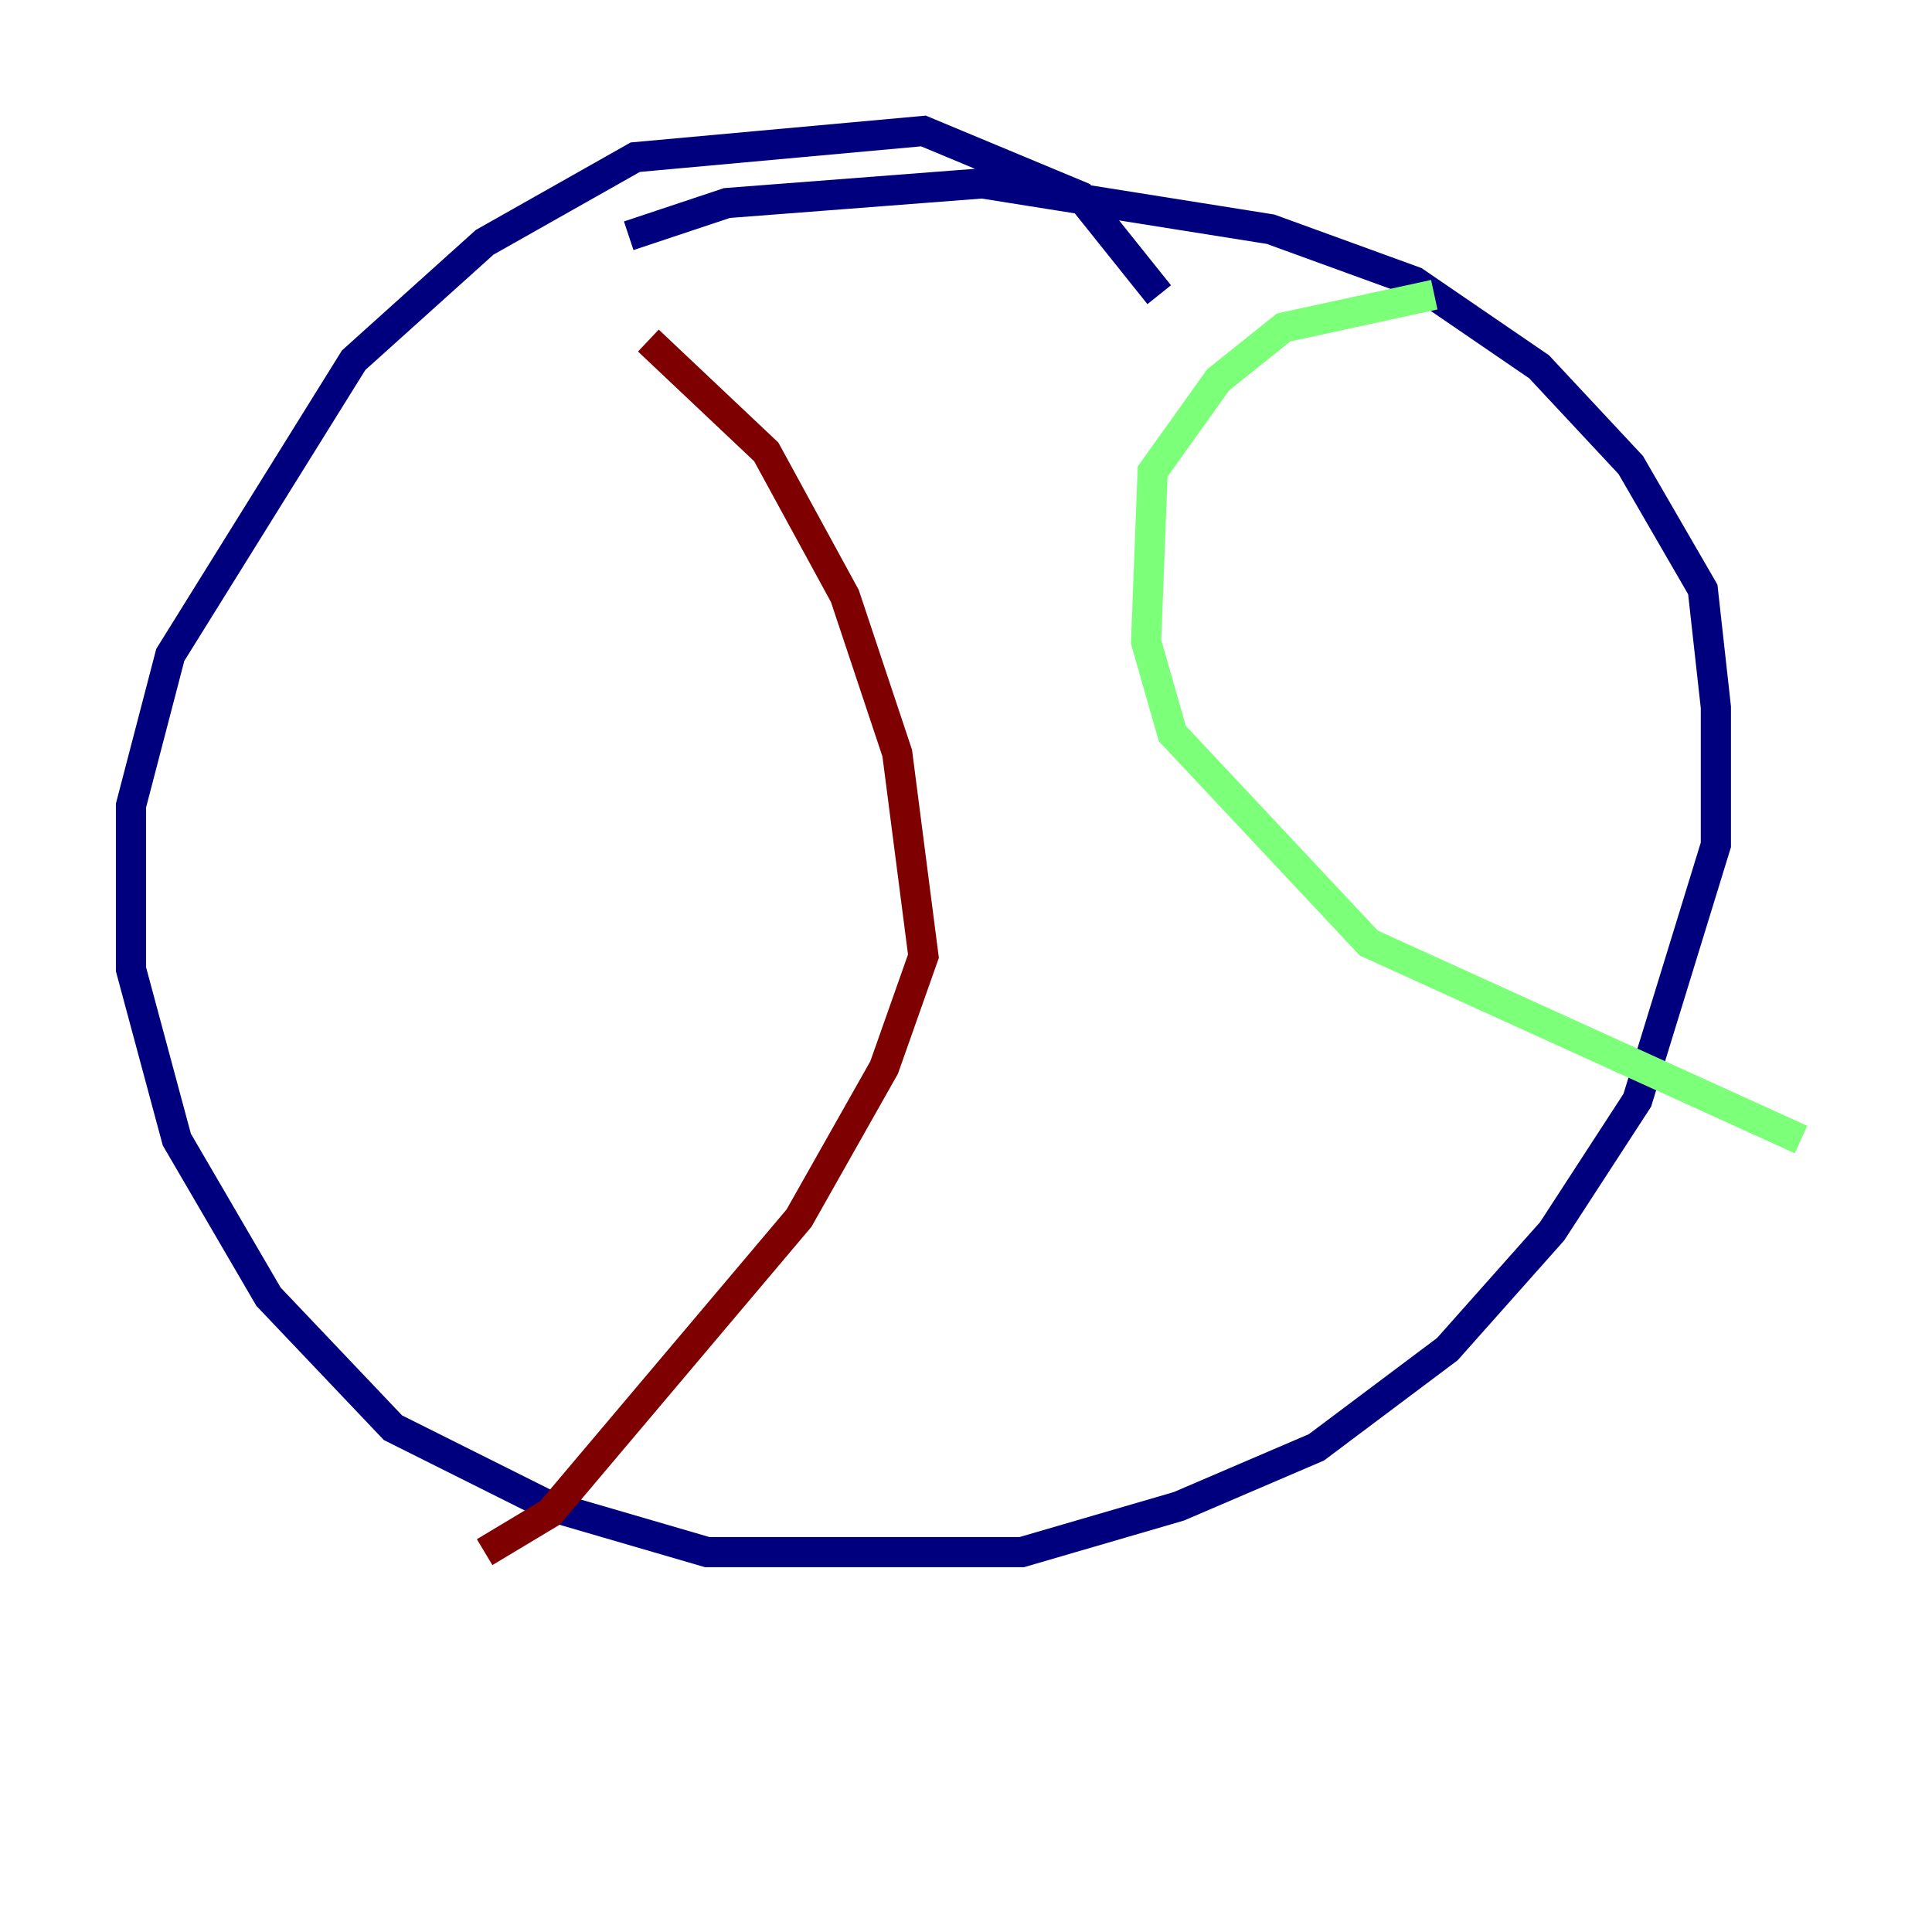 <?xml version="1.0" encoding="utf-8" ?>
<svg baseProfile="tiny" height="128" version="1.2" viewBox="0,0,128,128" width="128" xmlns="http://www.w3.org/2000/svg" xmlns:ev="http://www.w3.org/2001/xml-events" xmlns:xlink="http://www.w3.org/1999/xlink"><defs /><polyline fill="none" points="76.8,19.525 71.593,13.017 61.18,8.678 42.088,10.414 32.108,16.054 23.43,23.864 11.281,43.39 8.678,53.37 8.678,64.217 11.715,75.498 17.79,85.912 26.034,94.59 36.447,99.797 46.861,102.834 67.688,102.834 78.102,99.797 87.214,95.891 95.891,89.383 102.834,81.573 108.475,72.895 113.681,55.973 113.681,46.861 112.814,39.051 108.041,30.807 101.966,24.298 93.722,18.658 84.176,15.186 65.085,12.149 48.163,13.451 41.654,15.62" stroke="#00007f" stroke-width="2" /><polyline fill="none" points="95.024,19.525 85.044,21.695 80.705,25.166 76.366,31.241 75.932,42.522 77.668,48.597 90.685,62.481 119.322,75.498" stroke="#7cff79" stroke-width="2" /><polyline fill="none" points="42.956,22.563 50.766,29.939 55.973,39.485 59.444,49.898 61.18,63.349 58.576,70.725 52.936,80.705 36.447,100.231 32.108,102.834" stroke="#7f0000" stroke-width="2" /></svg>